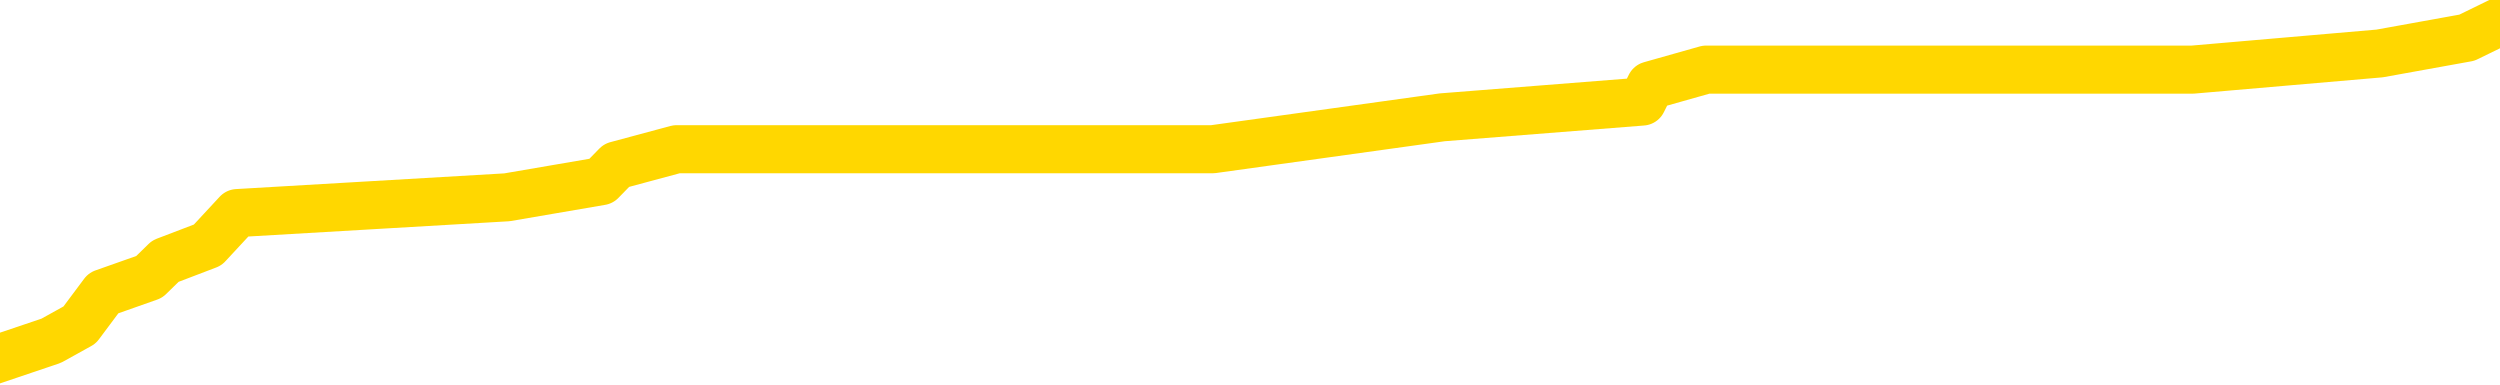 <svg xmlns="http://www.w3.org/2000/svg" version="1.1" viewBox="0 0 6500 1000">
	<path fill="none" stroke="gold" stroke-width="125" stroke-linecap="round" stroke-linejoin="round" d="M0 33376  L-183280 33376 L-183096 33334 L-182606 33251 L-182312 33210 L-182001 33127 L-181767 33085 L-181713 33002 L-181654 32919 L-181501 32878 L-181460 32795 L-181328 32753 L-181035 32712 L-180494 32712 L-179884 32670 L-179836 32670 L-179196 32629 L-179163 32629 L-178637 32629 L-178505 32587 L-178114 32504 L-177786 32421 L-177669 32339 L-177458 32256 L-176741 32256 L-176171 32214 L-176064 32214 L-175889 32173 L-175668 32090 L-175266 32048 L-175241 31965 L-174313 31882 L-174225 31799 L-174143 31716 L-174073 31633 L-173776 31592 L-173624 31509 L-171733 31550 L-171633 31550 L-171370 31550 L-171077 31592 L-170935 31509 L-170686 31509 L-170651 31467 L-170492 31426 L-170029 31343 L-169776 31301 L-169564 31218 L-169312 31177 L-168963 31135 L-168036 31052 L-167942 30969 L-167532 30928 L-166361 30845 L-165172 30803 L-165079 30720 L-165052 30637 L-164786 30554 L-164487 30471 L-164358 30388 L-164321 30305 L-163506 30305 L-163122 30347 L-162062 30388 L-162001 30388 L-161735 31218 L-161264 32007 L-161072 32795 L-160808 33583 L-160471 33542 L-160336 33500 L-159880 33459 L-159137 33417 L-159119 33376 L-158954 33293 L-158886 33293 L-158370 33251 L-157341 33251 L-157145 33210 L-156656 33168 L-156294 33127 L-155886 33127 L-155500 33168 L-153797 33168 L-153699 33168 L-153627 33168 L-153565 33168 L-153381 33127 L-153045 33127 L-152404 33085 L-152327 33044 L-152266 33044 L-152079 33002 L-152000 33002 L-151823 32961 L-151803 32919 L-151573 32919 L-151186 32878 L-150297 32878 L-150258 32836 L-150169 32795 L-150142 32712 L-149134 32670 L-148984 32587 L-148960 32546 L-148827 32504 L-148787 32463 L-147529 32421 L-147471 32421 L-146931 32380 L-146879 32380 L-146832 32380 L-146437 32339 L-146298 32297 L-146098 32256 L-145951 32256 L-145786 32256 L-145510 32297 L-145151 32297 L-144598 32256 L-143954 32214 L-143695 32131 L-143541 32090 L-143140 32048 L-143100 32007 L-142979 31965 L-142918 32007 L-142904 32007 L-142810 32007 L-142517 31965 L-142365 31799 L-142035 31716 L-141957 31633 L-141881 31592 L-141655 31467 L-141588 31384 L-141360 31301 L-141308 31218 L-141143 31177 L-140137 31135 L-139954 31094 L-139403 31052 L-139010 30969 L-138613 30928 L-137763 30845 L-137684 30803 L-137105 30762 L-136664 30762 L-136423 30720 L-136266 30720 L-135865 30637 L-135844 30637 L-135400 30596 L-134994 30554 L-134858 30471 L-134683 30388 L-134547 30305 L-134296 30222 L-133297 30181 L-133214 30139 L-133079 30098 L-133040 30056 L-132150 30015 L-131935 29973 L-131491 29932 L-131374 29890 L-131317 29849 L-130641 29849 L-130541 29807 L-130512 29807 L-129170 29766 L-128764 29724 L-128725 29683 L-127797 29641 L-127698 29600 L-127565 29558 L-127161 29517 L-127135 29475 L-127042 29434 L-126826 29392 L-126415 29309 L-125261 29226 L-124969 29143 L-124941 29060 L-124333 29019 L-124083 28936 L-124063 28895 L-123133 28853 L-123082 28770 L-122960 28729 L-122942 28646 L-122786 28604 L-122611 28521 L-122474 28480 L-122418 28438 L-122310 28397 L-122225 28355 L-121992 28314 L-121917 28272 L-121608 28231 L-121490 28189 L-121321 28148 L-121229 28106 L-121127 28106 L-121103 28065 L-121026 28065 L-120928 27982 L-120562 27940 L-120457 27899 L-119953 27857 L-119502 27816 L-119463 27774 L-119439 27733 L-119399 27691 L-119270 27650 L-119169 27608 L-118728 27567 L-118445 27525 L-117853 27484 L-117723 27442 L-117448 27359 L-117296 27318 L-117142 27276 L-117057 27193 L-116979 27152 L-116793 27110 L-116743 27110 L-116715 27069 L-116636 27027 L-116613 26986 L-116329 26903 L-115725 26820 L-114730 26778 L-114432 26737 L-113698 26695 L-113454 26654 L-113364 26612 L-112786 26571 L-112088 26529 L-111336 26488 L-111017 26446 L-110634 26363 L-110557 26322 L-109923 26280 L-109737 26239 L-109650 26239 L-109520 26239 L-109207 26197 L-109158 26156 L-109016 26114 L-108994 26073 L-108027 26031 L-107481 25990 L-107003 25990 L-106942 25990 L-106618 25990 L-106597 25948 L-106534 25948 L-106324 25907 L-106247 25865 L-106193 25824 L-106170 25782 L-106131 25741 L-106115 25700 L-105358 25658 L-105342 25617 L-104542 25575 L-104390 25534 L-103484 25492 L-102978 25451 L-102749 25368 L-102708 25368 L-102592 25326 L-102416 25285 L-101662 25326 L-101527 25285 L-101363 25243 L-101045 25202 L-100868 25119 L-99846 25036 L-99823 24953 L-99572 24911 L-99359 24828 L-98725 24787 L-98487 24704 L-98454 24621 L-98276 24538 L-98196 24455 L-98106 24413 L-98042 24330 L-97602 24247 L-97578 24206 L-97037 24164 L-96781 24123 L-96287 24081 L-95409 24040 L-95373 23998 L-95320 23957 L-95279 23915 L-95162 23874 L-94885 23832 L-94678 23749 L-94481 23666 L-94458 23583 L-94407 23500 L-94368 23459 L-94290 23417 L-93693 23334 L-93633 23293 L-93529 23251 L-93375 23210 L-92743 23168 L-92062 23127 L-91759 23044 L-91413 23002 L-91215 22961 L-91167 22878 L-90846 22836 L-90219 22795 L-90072 22753 L-90036 22712 L-89978 22670 L-89901 22587 L-89660 22587 L-89572 22546 L-89478 22504 L-89184 22463 L-89050 22421 L-88990 22380 L-88953 22297 L-88680 22297 L-87674 22256 L-87499 22214 L-87448 22214 L-87155 22173 L-86963 22090 L-86630 22048 L-86123 22007 L-85561 21924 L-85546 21841 L-85530 21799 L-85429 21716 L-85315 21633 L-85276 21550 L-85238 21509 L-85172 21509 L-85144 21467 L-85005 21509 L-84713 21509 L-84663 21509 L-84557 21509 L-84293 21467 L-83828 21426 L-83683 21426 L-83629 21343 L-83572 21301 L-83381 21260 L-83015 21218 L-82801 21218 L-82606 21218 L-82548 21218 L-82489 21135 L-82335 21094 L-82066 21052 L-81636 21260 L-81621 21260 L-81544 21218 L-81479 21177 L-81350 20886 L-81326 20845 L-81042 20803 L-80995 20762 L-80940 20720 L-80478 20679 L-80439 20679 L-80398 20637 L-80208 20596 L-79727 20554 L-79240 20513 L-79224 20471 L-79186 20430 L-78929 20388 L-78852 20305 L-78622 20264 L-78606 20181 L-78312 20098 L-77869 20056 L-77423 20015 L-76918 19973 L-76764 19932 L-76478 19890 L-76437 19807 L-76106 19766 L-75884 19724 L-75367 19641 L-75292 19600 L-75044 19517 L-74849 19434 L-74790 19392 L-74013 19351 L-73939 19351 L-73708 19309 L-73692 19309 L-73630 19268 L-73434 19226 L-72970 19226 L-72947 19185 L-72817 19185 L-71516 19185 L-71500 19185 L-71423 19143 L-71329 19143 L-71112 19143 L-70960 19102 L-70781 19143 L-70727 19185 L-70440 19226 L-70401 19226 L-70031 19226 L-69591 19226 L-69408 19226 L-69087 19185 L-68792 19185 L-68346 19102 L-68274 19060 L-67811 18978 L-67374 18936 L-67192 18895 L-65737 18812 L-65606 18770 L-65148 18687 L-64922 18646 L-64536 18563 L-64019 18480 L-63065 18397 L-62271 18314 L-61597 18272 L-61171 18189 L-60860 18148 L-60630 18023 L-59947 17899 L-59934 17774 L-59724 17608 L-59702 17567 L-59527 17484 L-58577 17442 L-58309 17359 L-57494 17318 L-57183 17235 L-57146 17193 L-57089 17110 L-56472 17069 L-55834 16986 L-54208 16944 L-53534 16903 L-52892 16903 L-52814 16903 L-52758 16903 L-52722 16903 L-52694 16861 L-52582 16778 L-52564 16737 L-52541 16695 L-52388 16654 L-52334 16571 L-52257 16529 L-52137 16488 L-52040 16446 L-51922 16405 L-51653 16322 L-51383 16280 L-51366 16197 L-51166 16156 L-51019 16073 L-50792 16031 L-50658 15990 L-50349 15948 L-50289 15907 L-49936 15824 L-49587 15782 L-49487 15741 L-49422 15658 L-49362 15617 L-48978 15534 L-48597 15492 L-48493 15451 L-48233 15409 L-47961 15326 L-47802 15285 L-47770 15243 L-47708 15202 L-47566 15160 L-47382 15119 L-47338 15077 L-47050 15077 L-47034 15036 L-46801 15036 L-46740 14994 L-46701 14994 L-46122 14953 L-45988 14911 L-45965 14745 L-45946 14455 L-45929 14123 L-45913 13791 L-45889 13459 L-45872 13210 L-45851 12919 L-45834 12629 L-45811 12463 L-45794 12297 L-45773 12173 L-45756 12090 L-45707 11965 L-45635 11841 L-45600 11633 L-45576 11467 L-45541 11301 L-45499 11135 L-45462 11052 L-45447 10886 L-45422 10762 L-45385 10679 L-45368 10554 L-45345 10471 L-45328 10388 L-45309 10305 L-45293 10222 L-45264 10098 L-45238 9973 L-45192 9932 L-45176 9849 L-45134 9807 L-45086 9724 L-45015 9641 L-45000 9558 L-44984 9475 L-44922 9434 L-44883 9392 L-44843 9351 L-44677 9309 L-44612 9268 L-44596 9226 L-44552 9143 L-44494 9102 L-44281 9060 L-44248 9019 L-44205 8978 L-44127 8936 L-43590 8895 L-43512 8853 L-43407 8770 L-43319 8729 L-43142 8687 L-42792 8646 L-42636 8604 L-42198 8563 L-42041 8521 L-41912 8480 L-41208 8397 L-41007 8355 L-40046 8272 L-39564 8231 L-39465 8231 L-39372 8189 L-39127 8148 L-39054 8106 L-38611 8023 L-38515 7982 L-38500 7940 L-38484 7899 L-38459 7857 L-37993 7816 L-37776 7774 L-37637 7733 L-37343 7691 L-37254 7650 L-37213 7608 L-37183 7567 L-37011 7525 L-36952 7484 L-36876 7442 L-36795 7401 L-36725 7401 L-36416 7359 L-36331 7318 L-36117 7276 L-36082 7235 L-35399 7193 L-35300 7152 L-35095 7110 L-35048 7069 L-34770 7027 L-34708 6986 L-34691 6903 L-34613 6861 L-34304 6778 L-34280 6737 L-34226 6654 L-34203 6612 L-34081 6571 L-33945 6488 L-33701 6446 L-33575 6446 L-32929 6405 L-32913 6405 L-32888 6405 L-32708 6322 L-32631 6280 L-32540 6239 L-32112 6197 L-31696 6156 L-31303 6073 L-31224 6031 L-31205 5990 L-30842 5948 L-30606 5907 L-30377 5865 L-30064 5824 L-29986 5782 L-29906 5700 L-29728 5617 L-29712 5575 L-29447 5492 L-29366 5451 L-29136 5409 L-28910 5368 L-28595 5368 L-28419 5326 L-28058 5326 L-27667 5285 L-27597 5202 L-27533 5160 L-27393 5077 L-27341 5036 L-27240 4953 L-26738 4911 L-26541 4870 L-26294 4828 L-26108 4787 L-25809 4745 L-25733 4704 L-25567 4621 L-24682 4579 L-24654 4496 L-24531 4413 L-23952 4372 L-23874 4330 L-23161 4330 L-22849 4330 L-22636 4330 L-22619 4330 L-22232 4330 L-21707 4247 L-21261 4206 L-20932 4164 L-20779 4123 L-20453 4123 L-20274 4081 L-20193 4081 L-19987 3998 L-19811 3957 L-18882 3915 L-17993 3874 L-17954 3832 L-17726 3832 L-17347 3791 L-16559 3749 L-16325 3708 L-16249 3666 L-15891 3625 L-15320 3542 L-15053 3500 L-14666 3459 L-14563 3459 L-14393 3459 L-13774 3459 L-13563 3459 L-13255 3459 L-13202 3417 L-13074 3376 L-13021 3334 L-12902 3293 L-12566 3210 L-11607 3168 L-11475 3085 L-11274 3044 L-10642 3002 L-10331 2961 L-9917 2919 L-9890 2878 L-9744 2836 L-9324 2795 L-7992 2795 L-7945 2753 L-7816 2670 L-7799 2629 L-7221 2546 L-7016 2504 L-6986 2463 L-6945 2421 L-6888 2380 L-6850 2339 L-6772 2297 L-6629 2256 L-6175 2214 L-6056 2173 L-5771 2131 L-5399 2090 L-5302 2048 L-4976 2007 L-4621 1965 L-4451 1924 L-4404 1882 L-4295 1841 L-4206 1799 L-4178 1758 L-4102 1675 L-3798 1633 L-3764 1550 L-3693 1509 L-3325 1467 L-2989 1426 L-2908 1426 L-2689 1384 L-2517 1343 L-2490 1301 L-1992 1260 L-1443 1177 L-563 1135 L-464 1052 L-387 1011 L-113 969 L133 886 L207 845 L269 762 L388 720 L430 679 L540 637 L617 554 L1318 513 L1563 471 L1603 430 L1759 388 L2359 388 L2585 388 L2677 388 L3153 388 L3750 305 L4270 264 L4291 222 L4436 181 L4756 181 L5298 181 L5530 181 L5701 181 L6187 139 L6414 98 L6500 56" />
</svg>

